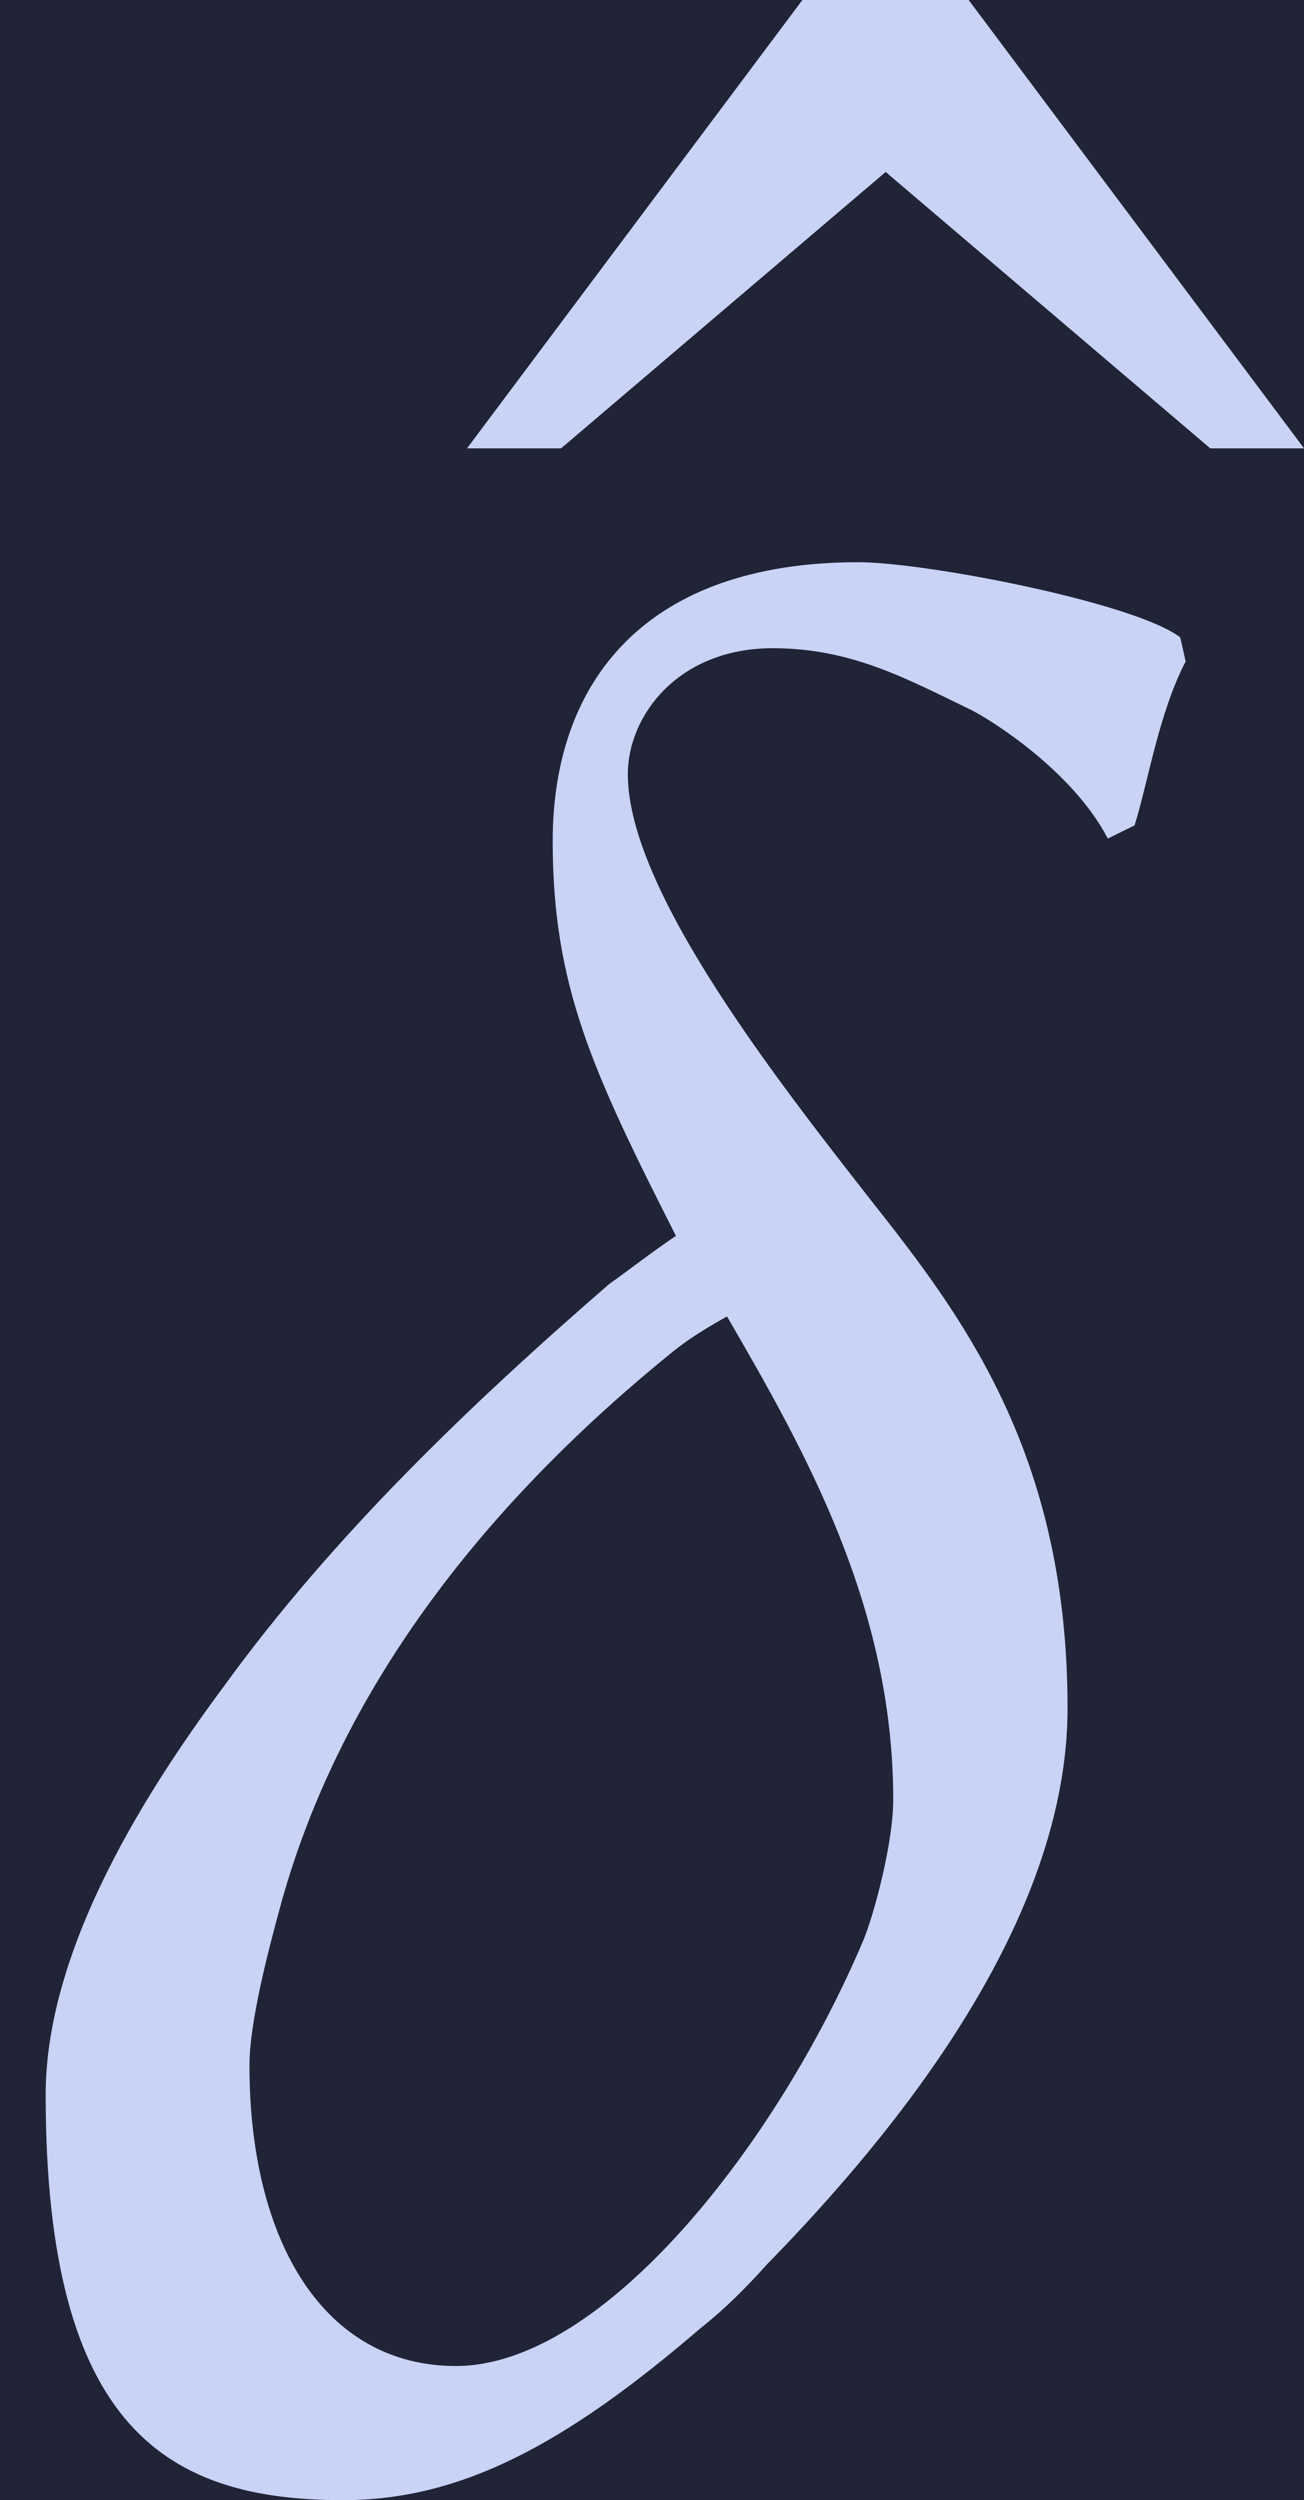 <?xml version='1.0' encoding='UTF-8'?>
<!-- This file was generated by dvisvgm 2.13.3 -->
<svg version='1.1' xmlns='http://www.w3.org/2000/svg' xmlns:xlink='http://www.w3.org/1999/xlink' width='18.865pt' height='36.147pt' viewBox='30.764 3.234 18.865 36.147'>
<defs>
<path id='g5-100' d='M4.367-6.779C4.198-6.908 3.424-7.057 3.176-7.057C2.392-7.057 2.045-6.62 2.045-6.025C2.045-5.489 2.194-5.171 2.501-4.566C2.412-4.506 2.323-4.437 2.253-4.387C1.737-3.94 1.231-3.454 .834-2.908C.546-2.521 .169-1.935 .169-1.39C.169-.149 .625 .109 1.27 .109C1.707 .109 2.094-.099 2.591-.526C2.68-.596 2.759-.675 2.839-.764C3.325-1.261 3.95-2.035 3.95-2.819C3.95-3.722 3.593-4.228 3.256-4.655C2.898-5.112 2.323-5.836 2.323-6.273C2.323-6.491 2.511-6.739 2.859-6.739C3.156-6.739 3.365-6.62 3.593-6.511C3.672-6.471 3.97-6.283 4.099-6.035L4.198-6.084C4.248-6.243 4.288-6.501 4.387-6.69L4.367-6.779ZM3.196-1.965C2.878-1.211 2.233-.387 1.687-.387C1.201-.387 .923-.844 .923-1.499C.923-1.658 .993-1.926 1.042-2.104C1.27-2.918 1.816-3.593 2.491-4.139C2.541-4.179 2.6-4.218 2.69-4.268C2.978-3.772 3.305-3.196 3.305-2.481C3.305-2.323 3.236-2.064 3.196-1.965Z'/>
<path id='g2-136' d='M1.35-6.72L.109-5.062H.457L1.658-6.084L2.859-5.062H3.206L1.965-6.72H1.35Z'/>
</defs>
<g id='page1' transform='matrix(3.91 0 0 3.91 0 0)'>
<rect x='7.868' y='.827' width='4.825' height='9.245' fill='#212337'/>
<g fill='#c8d3f5'>
<use x='9.487' y='7.547' xlink:href='#g2-136'/>
<use x='7.868' y='9.963' xlink:href='#g5-100'/>
</g>
</g>
</svg>